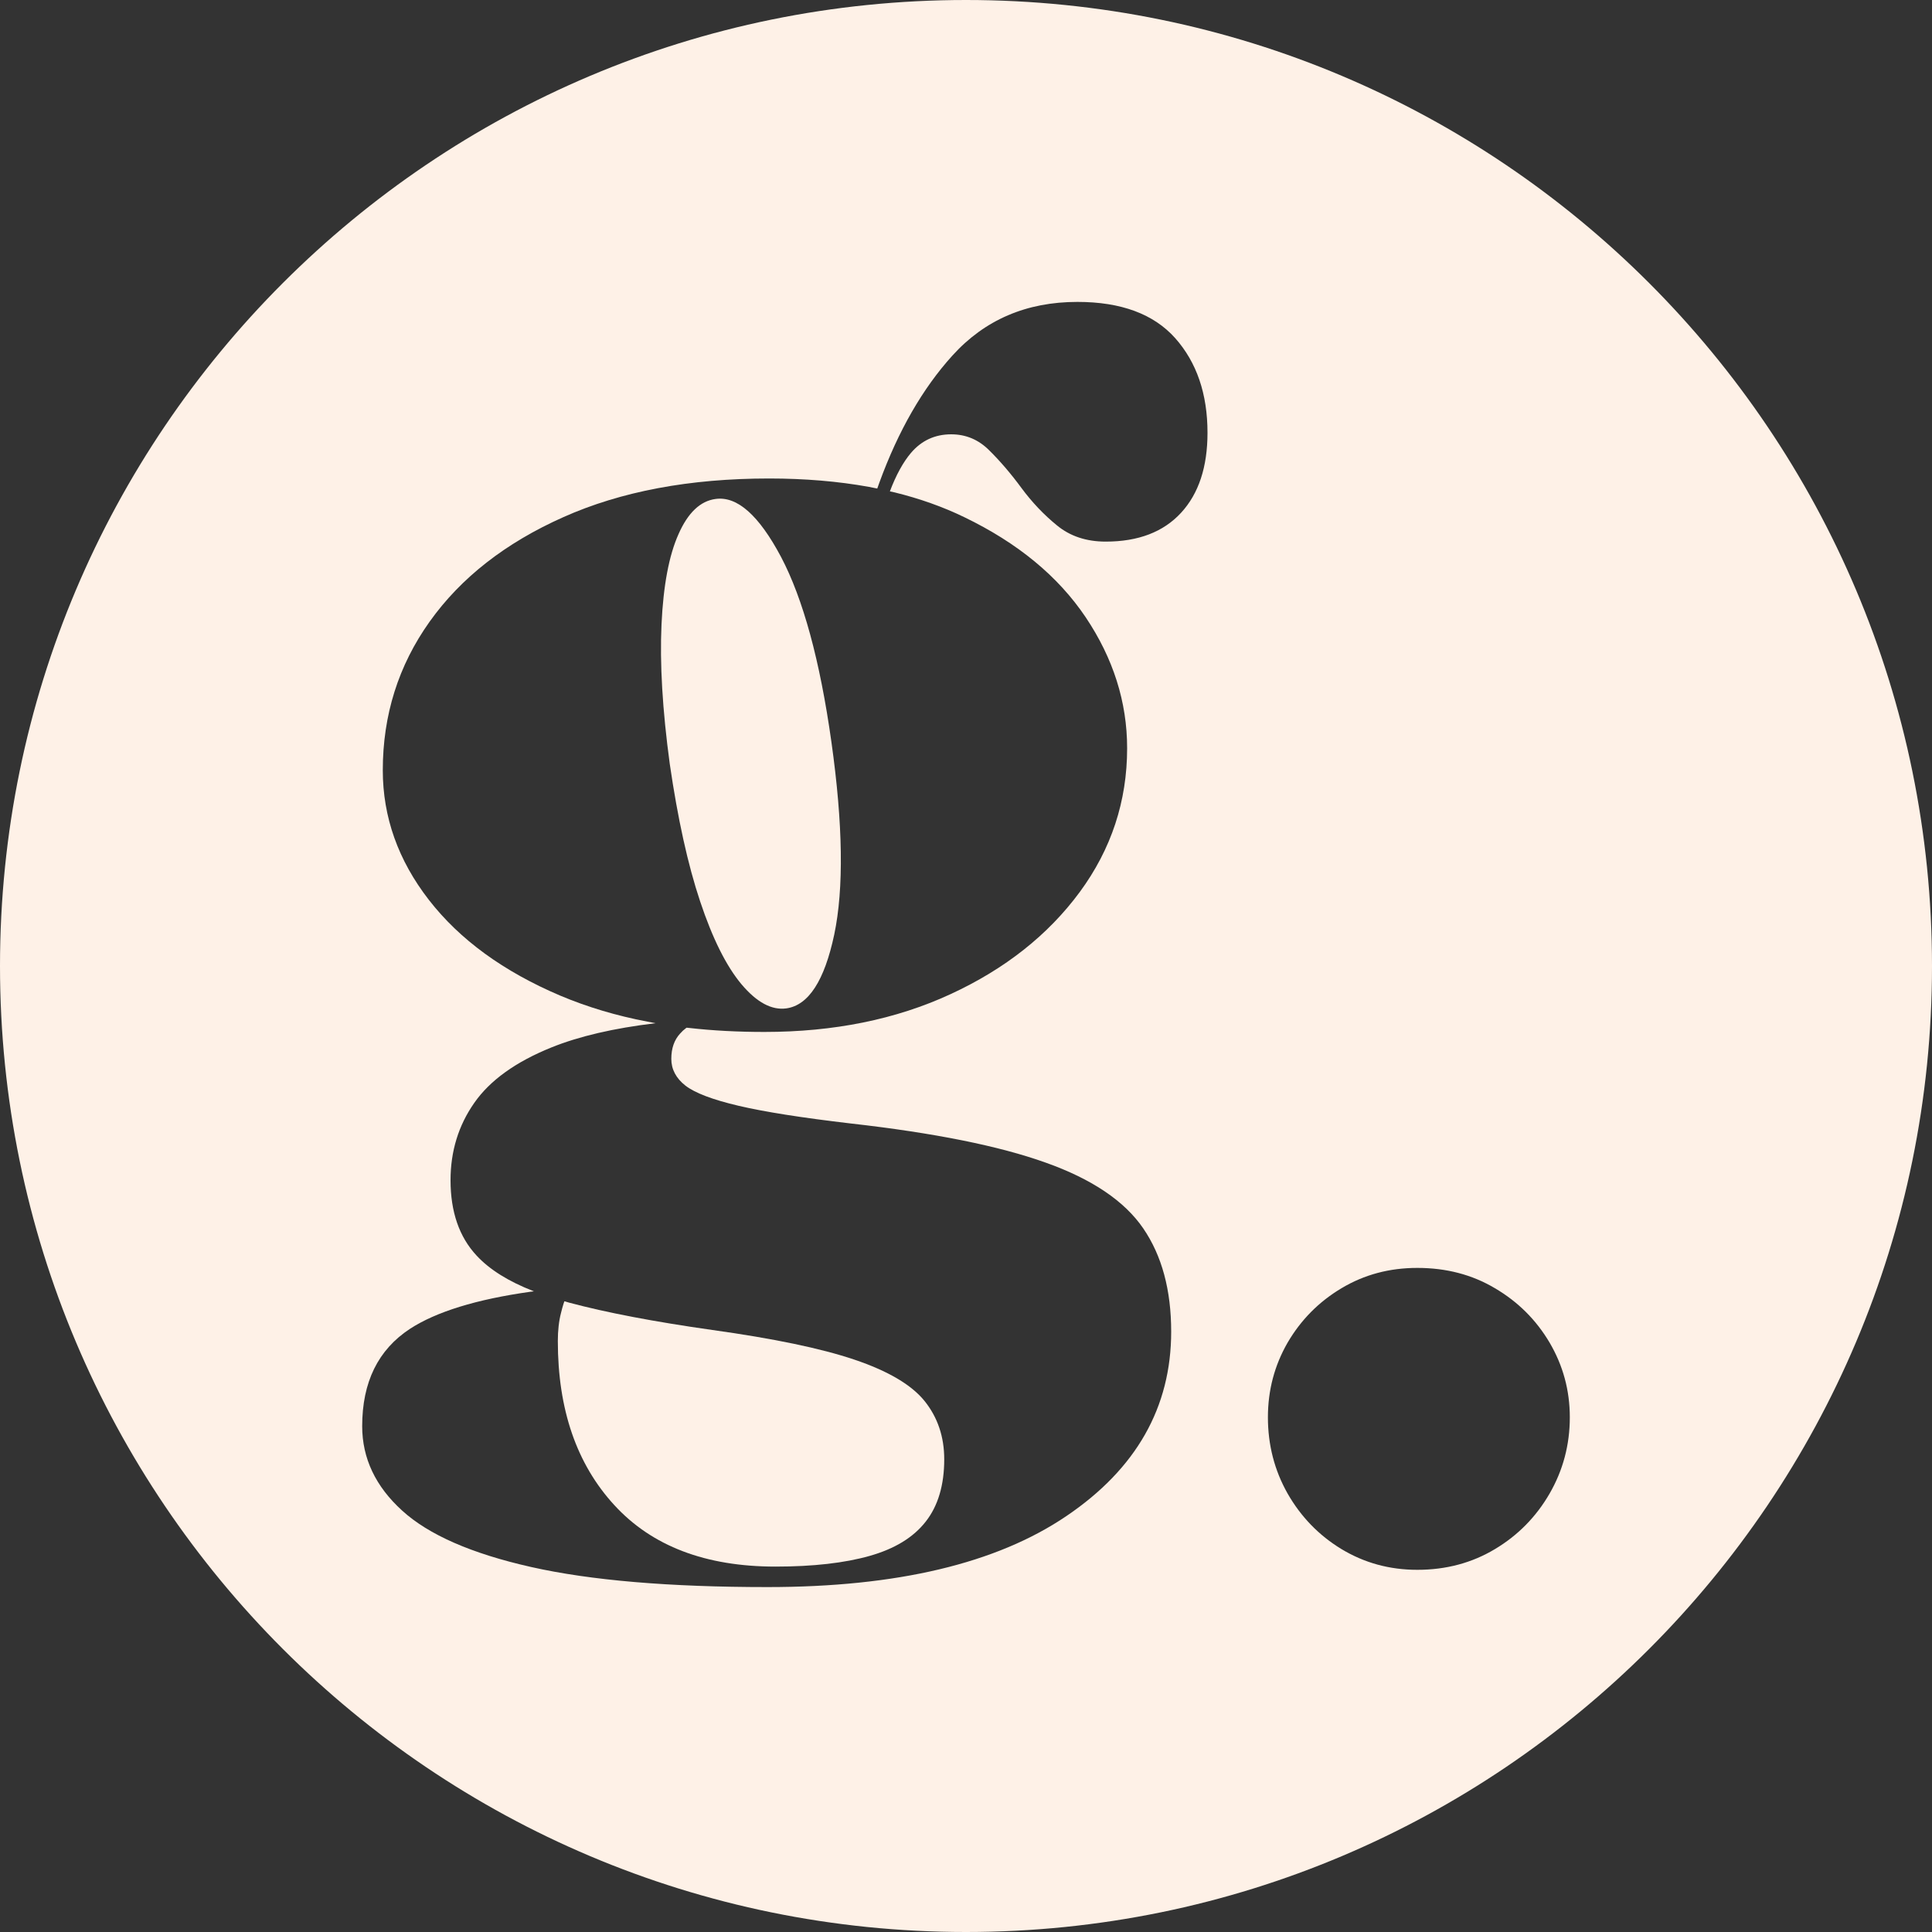 <svg width="15" height="15" viewBox="0 0 15 15" fill="none" xmlns="http://www.w3.org/2000/svg">
<rect x="0" y="0" width="15" height="15" fill="#333333" stroke="none"/>
<path d="M5.436 6.999C5.532 7.287 5.639 7.501 5.757 7.642C5.876 7.783 5.992 7.845 6.106 7.829C6.278 7.804 6.401 7.614 6.477 7.256C6.552 6.899 6.545 6.4 6.455 5.76C6.366 5.127 6.235 4.649 6.064 4.324C5.892 4 5.723 3.85 5.555 3.874C5.437 3.89 5.341 3.981 5.268 4.147C5.194 4.312 5.15 4.546 5.136 4.848C5.122 5.15 5.143 5.511 5.2 5.931C5.262 6.356 5.34 6.712 5.436 6.999Z" fill="#FEF1E7"/>
<path d="M6.021 12.163C5.478 12.163 5.061 12.004 4.769 11.685C4.477 11.367 4.331 10.943 4.331 10.412C4.331 10.331 4.339 10.257 4.356 10.192C4.362 10.166 4.369 10.143 4.375 10.123L4.382 10.103L4.42 10.114C4.708 10.191 5.079 10.262 5.531 10.326C6.004 10.392 6.372 10.468 6.633 10.556C6.894 10.644 7.076 10.751 7.178 10.877C7.28 11.004 7.331 11.155 7.331 11.33C7.331 11.53 7.283 11.692 7.187 11.814C7.091 11.937 6.946 12.025 6.752 12.08C6.558 12.135 6.314 12.163 6.021 12.163Z" fill="#FEF1E7"/>
<path fill-rule="evenodd" clip-rule="evenodd" d="M7.5 15C11.642 15 15 11.642 15 7.5C15 3.358 11.642 0 7.5 0C3.358 0 0 3.358 0 7.5C0 11.642 3.358 15 7.5 15ZM8.279 11.771C7.736 12.139 6.963 12.322 5.959 12.322C5.196 12.322 4.584 12.27 4.123 12.166C3.661 12.062 3.328 11.916 3.122 11.728C2.916 11.541 2.812 11.322 2.812 11.073C2.812 10.73 2.936 10.479 3.183 10.317C3.386 10.185 3.698 10.088 4.119 10.029L4.145 10.026L4.141 10.024C3.948 9.949 3.801 9.857 3.7 9.748C3.565 9.603 3.498 9.408 3.498 9.163C3.498 8.939 3.559 8.739 3.682 8.563C3.804 8.388 4.004 8.244 4.282 8.132C4.495 8.046 4.764 7.983 5.09 7.944L5.027 7.932C4.784 7.886 4.559 7.818 4.352 7.731C3.909 7.543 3.569 7.295 3.33 6.987C3.091 6.679 2.972 6.343 2.972 5.98C2.972 5.552 3.093 5.167 3.336 4.826C3.579 4.485 3.925 4.215 4.374 4.015C4.822 3.815 5.355 3.715 5.971 3.715C6.249 3.715 6.508 3.737 6.746 3.78L6.811 3.793L6.827 3.748C6.974 3.345 7.163 3.016 7.395 2.76C7.646 2.483 7.969 2.344 8.365 2.344C8.704 2.344 8.957 2.438 9.124 2.625C9.291 2.813 9.375 3.058 9.375 3.36C9.375 3.625 9.307 3.832 9.17 3.981C9.033 4.13 8.838 4.205 8.585 4.205C8.434 4.205 8.308 4.163 8.206 4.079C8.104 3.996 8.012 3.899 7.93 3.788C7.849 3.678 7.766 3.581 7.682 3.498C7.599 3.414 7.5 3.372 7.385 3.372C7.259 3.372 7.155 3.42 7.073 3.516C7.012 3.588 6.957 3.688 6.909 3.815L6.946 3.823C7.141 3.871 7.321 3.935 7.486 4.015C7.901 4.215 8.215 4.474 8.429 4.792C8.643 5.111 8.751 5.45 8.751 5.809C8.751 6.221 8.628 6.593 8.383 6.926C8.138 7.258 7.804 7.523 7.379 7.719C6.955 7.915 6.473 8.012 5.935 8.012C5.731 8.012 5.536 8.002 5.351 7.981L5.331 7.979L5.324 7.984C5.309 7.995 5.295 8.008 5.28 8.025C5.235 8.074 5.212 8.139 5.212 8.221C5.212 8.302 5.249 8.372 5.322 8.429C5.396 8.486 5.533 8.538 5.733 8.585C5.933 8.632 6.224 8.678 6.608 8.723C7.253 8.796 7.756 8.897 8.117 9.026C8.478 9.154 8.731 9.325 8.876 9.537C9.021 9.749 9.093 10.016 9.093 10.339C9.093 10.926 8.822 11.404 8.279 11.771ZM11.607 12.027C11.429 12.134 11.228 12.188 11.004 12.188C10.788 12.188 10.592 12.134 10.415 12.027C10.239 11.92 10.1 11.776 9.997 11.596C9.895 11.416 9.844 11.218 9.844 11.004C9.844 10.794 9.895 10.601 9.997 10.424C10.1 10.248 10.239 10.107 10.415 10.002C10.592 9.896 10.788 9.844 11.004 9.844C11.228 9.844 11.429 9.896 11.607 10.002C11.786 10.107 11.927 10.248 12.031 10.424C12.135 10.601 12.188 10.794 12.188 11.004C12.188 11.218 12.135 11.416 12.031 11.596C11.927 11.776 11.786 11.92 11.607 12.027Z" fill="#FEF1E7"/>
</svg>
